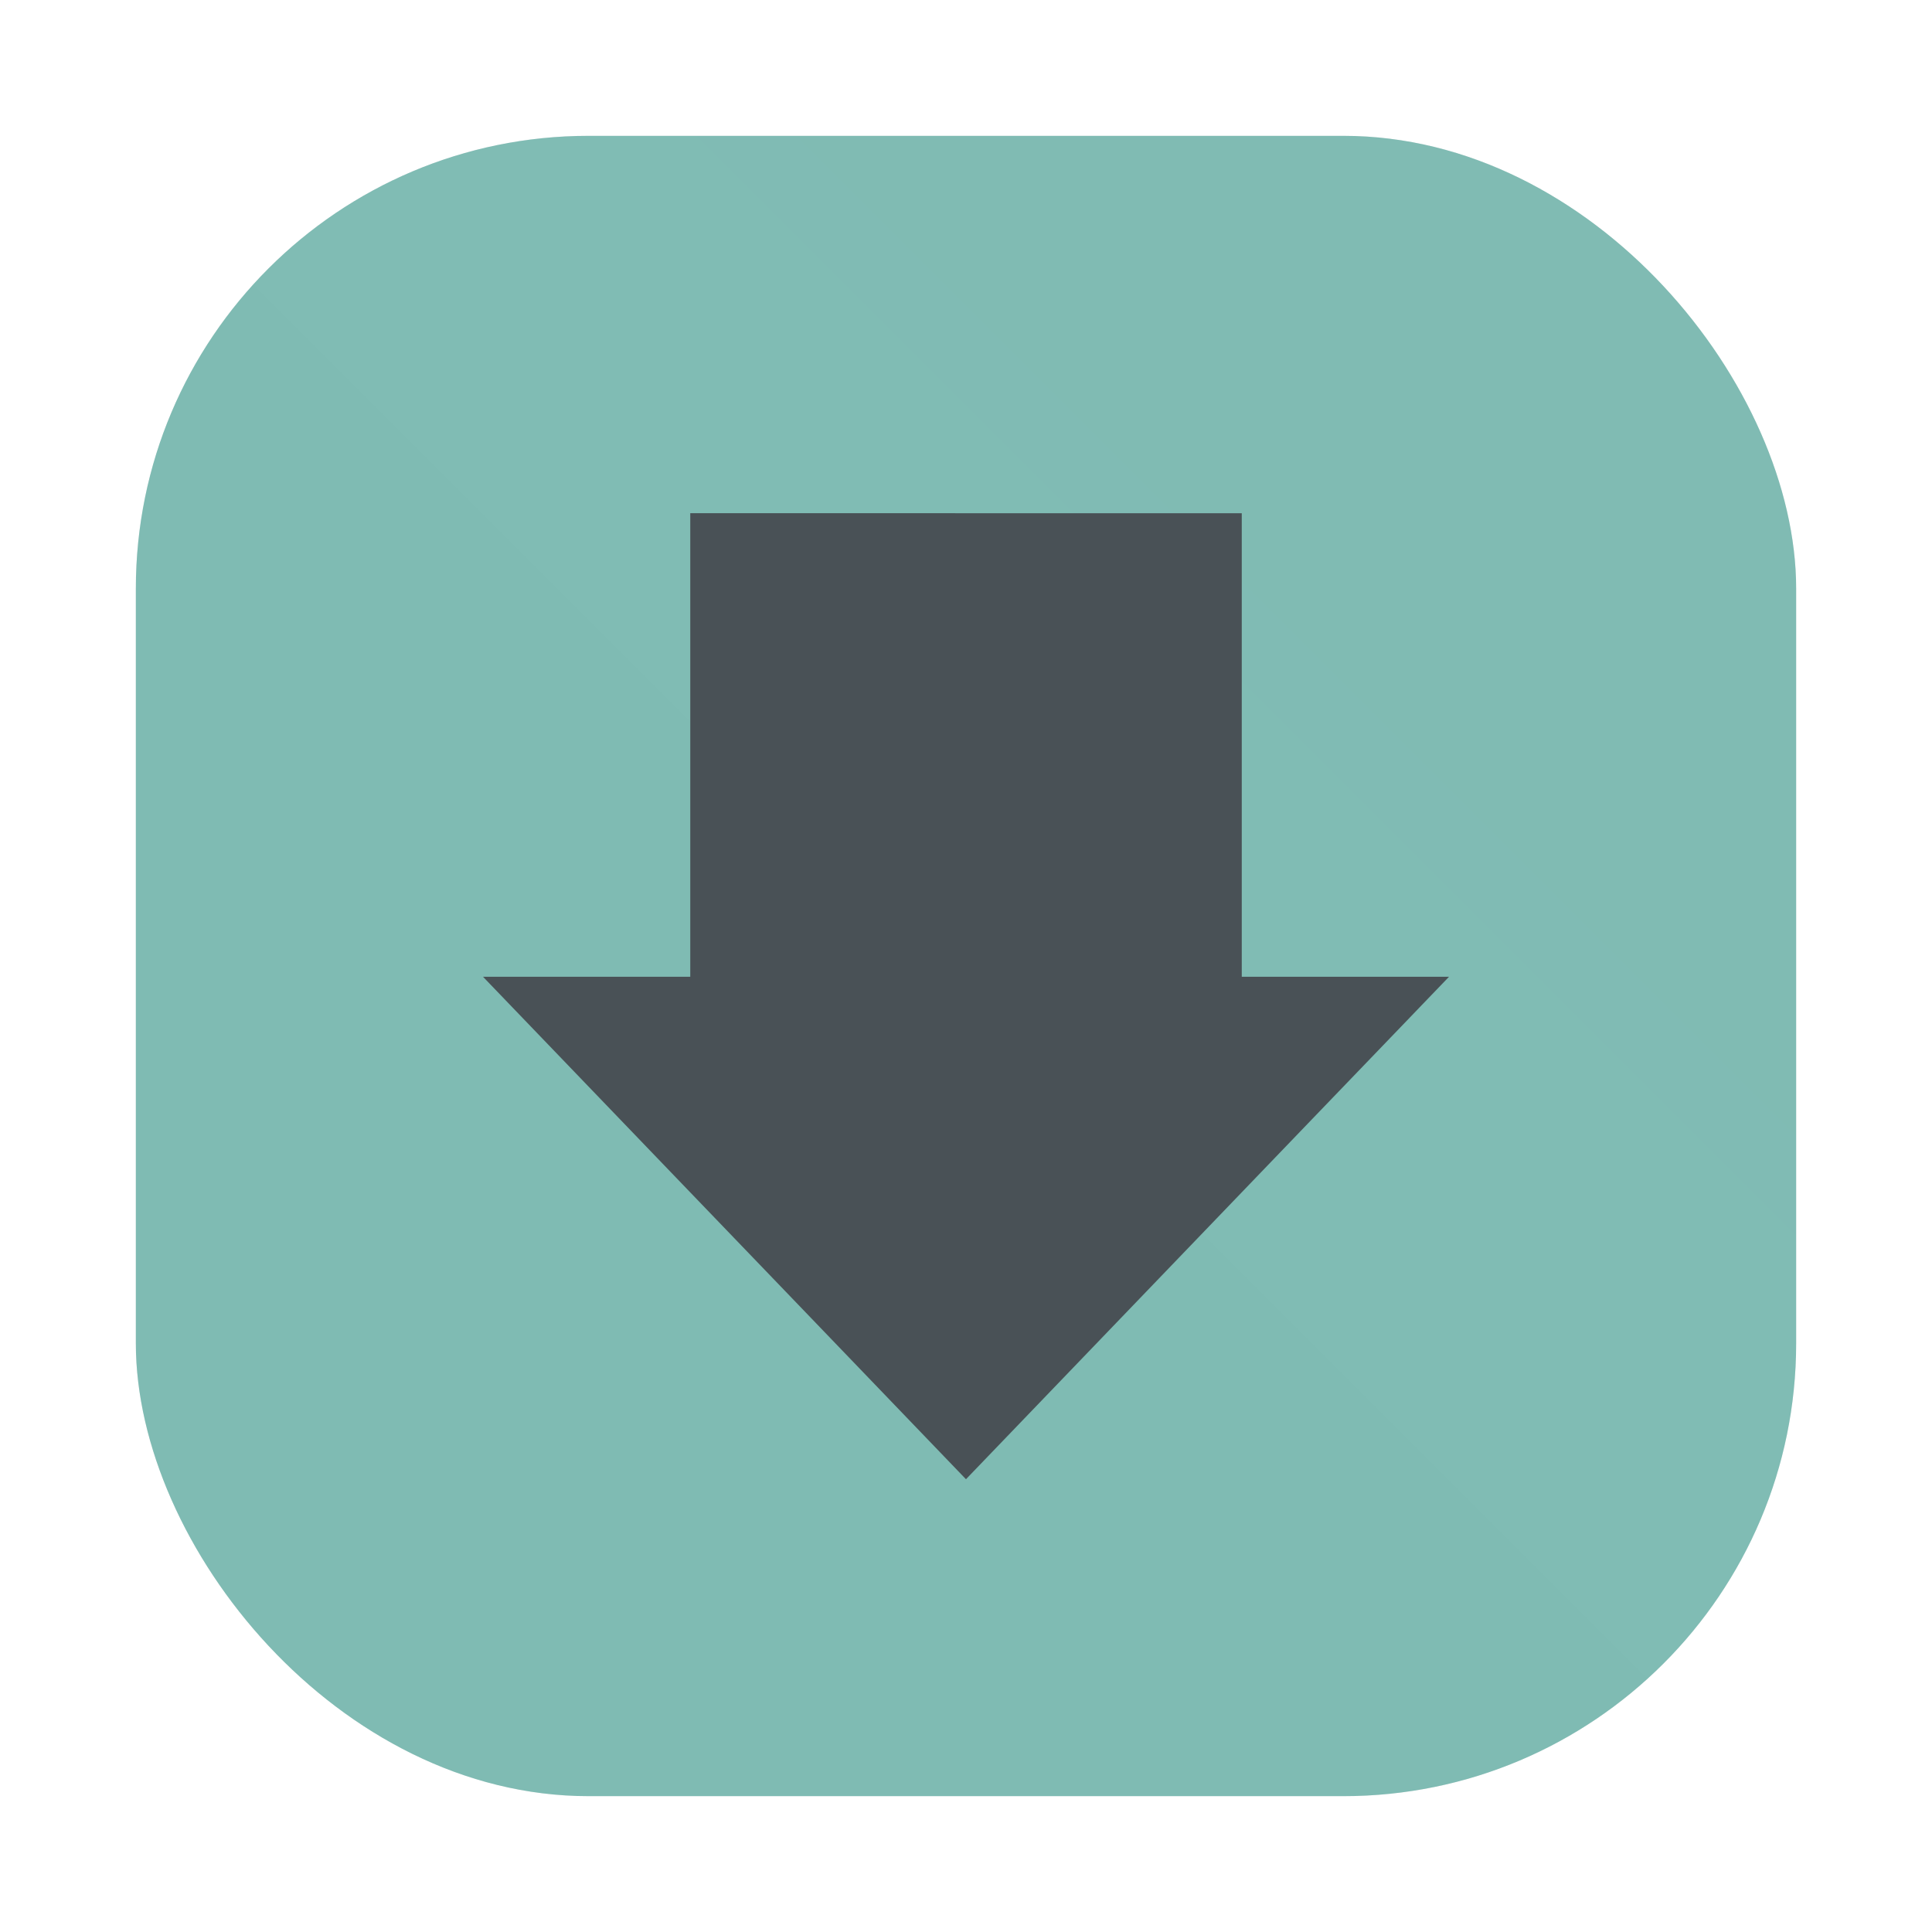 <?xml version="1.0" encoding="UTF-8" standalone="no"?>
<svg
   xmlns:dc="http://purl.org/dc/elements/1.1/"
   xmlns:cc="http://creativecommons.org/ns#"
   xmlns:rdf="http://www.w3.org/1999/02/22-rdf-syntax-ns#"
   xmlns:svg="http://www.w3.org/2000/svg"
   xmlns="http://www.w3.org/2000/svg"
   xmlns:xlink="http://www.w3.org/1999/xlink"
   xmlns:sodipodi="http://sodipodi.sourceforge.net/DTD/sodipodi-0.dtd"
   xmlns:inkscape="http://www.inkscape.org/namespaces/inkscape"
   height="64"
   width="64"
   version="1.1"
   id="svg34"
   sodipodi:docname="clipgrab.svg"
   inkscape:version="1.0.2 (e86c870879, 2021-01-15)">
  <defs
     id="defs38">
    <linearGradient
       id="b-3">
      <stop
         offset="0"
         id="stop2-6" />
      <stop
         stop-opacity="0"
         offset="1"
         id="stop4-7" />
    </linearGradient>
    <filter
       id="f"
       x="-0.06"
       y="-0.06"
       width="1.12"
       height="1.12"
       color-interpolation-filters="sRGB">
      <feGaussianBlur
         stdDeviation="0.8"
         id="feGaussianBlur7" />
    </filter>
    <linearGradient
       id="q"
       x1="31.989"
       x2="31.967"
       y1="45.992"
       y2="18.279"
       gradientTransform="translate(2e-6)"
       gradientUnits="userSpaceOnUse">
      <stop
         stop-color="#d699b6"
         offset="0"
         id="stop10" />
      <stop
         stop-color="#495156"
         offset="1"
         id="stop12" />
    </linearGradient>
    <linearGradient
       id="p"
       x1="22.379"
       x2="25.662"
       y1="39.058"
       y2="39.058"
       gradientUnits="userSpaceOnUse"
       xlink:href="#b-3" />
    <linearGradient
       id="o"
       x1="37.506"
       x2="43.432"
       y1="35.746"
       y2="35.746"
       gradientUnits="userSpaceOnUse"
       xlink:href="#b-3" />
    <linearGradient
       id="n"
       x1="31.584"
       x2="41.135"
       y1="27.973"
       y2="27.973"
       gradientUnits="userSpaceOnUse"
       xlink:href="#b-3" />
    <linearGradient
       id="m"
       x1="43.43"
       x2="48"
       y1="34.732"
       y2="34.732"
       gradientUnits="userSpaceOnUse"
       xlink:href="#b-3" />
    <linearGradient
       id="l"
       x1="22.865"
       x2="32.521"
       y1="20.433"
       y2="20.433"
       gradientUnits="userSpaceOnUse"
       xlink:href="#b-3" />
    <linearGradient
       id="k"
       x1="16"
       x2="25.662"
       y1="27.005"
       y2="27.005"
       gradientUnits="userSpaceOnUse"
       xlink:href="#b-3" />
    <linearGradient
       id="j"
       x1="31.584"
       x2="41.135"
       y1="23.394"
       y2="23.394"
       gradientUnits="userSpaceOnUse"
       xlink:href="#b-3" />
    <linearGradient
       id="i"
       x1="25.662"
       x2="37.506"
       y1="34.403"
       y2="34.403"
       gradientUnits="userSpaceOnUse"
       xlink:href="#b-3" />
    <linearGradient
       id="h"
       x1="16"
       x2="25.662"
       y1="35.674"
       y2="35.674"
       gradientUnits="userSpaceOnUse"
       xlink:href="#b-3" />
    <linearGradient
       id="g"
       x1="25.661"
       x2="31.584"
       y1="26.826"
       y2="26.826"
       gradientUnits="userSpaceOnUse"
       xlink:href="#b-3" />
    <linearGradient
       id="linearGradient862-3"
       x1="7.937"
       x2="7.937"
       y1="15.081"
       y2="1.852"
       gradientTransform="matrix(3.78,0,0,3.78,1.4309e-4,0.032)"
       gradientUnits="userSpaceOnUse">
      <stop
         stop-color="#d3c6aa"
         offset="0"
         id="stop25" />
      <stop
         stop-color="#d699b6"
         offset="1"
         id="stop27" />
    </linearGradient>
    <filter
       id="filter2761"
       x="-0.024"
       y="-0.024"
       width="1.048"
       height="1.048"
       color-interpolation-filters="sRGB">
      <feGaussianBlur
         stdDeviation="0.146"
         id="feGaussianBlur2" />
    </filter>
    <linearGradient
       id="a-9"
       x1="23.487"
       x2="23.487"
       y1="15.18"
       y2="32.913"
       gradientTransform="matrix(0.127,0,0,0.127,-27.515,6.793)"
       gradientUnits="userSpaceOnUse">
      <stop
         stop-color="#1e2326"
         offset="0"
         id="stop5" />
      <stop
         stop-color="#2e383c"
         offset="1"
         id="stop7-53" />
    </linearGradient>
    <radialGradient
       id="c-7"
       cx="24.047"
       cy="23.949"
       r="2.987"
       gradientTransform="matrix(0.206,-3.7539e-8,2.8431e-8,0.156,-39.607,5.456)"
       gradientUnits="userSpaceOnUse">
      <stop
         stop-color="#495156"
         offset="0"
         id="stop10-3" />
      <stop
         stop-opacity="0"
         offset="1"
         id="stop12-6" />
    </radialGradient>
    <linearGradient
       id="d-6"
       x1="361.36"
       x2="361.36"
       y1="616.07"
       y2="722.79"
       gradientTransform="matrix(0.004,0,0,0.004,-25.925,7.126)"
       gradientUnits="userSpaceOnUse">
      <stop
         stop-color="#d3c6aa"
         offset="0"
         id="stop15" />
      <stop
         stop-color="#d3c6aa"
         stop-opacity="0"
         offset="1"
         id="stop17" />
    </linearGradient>
    <radialGradient
       id="radialGradient123131"
       cx="-24.473"
       cy="9.835"
       r="1.141"
       gradientTransform="matrix(1.42,0,0,1.051,0.055,-1.147)"
       gradientUnits="userSpaceOnUse"
       xlink:href="#a-9" />
    <linearGradient
       id="linearGradient123141"
       x1="-24.485"
       x2="-24.485"
       y1="8.696"
       y2="9.751"
       gradientTransform="translate(-10.196,-0.643)"
       gradientUnits="userSpaceOnUse"
       xlink:href="#d-6" />
    <linearGradient
       id="linearGradient123149"
       x1="-24.478"
       x2="-24.478"
       y1="11.104"
       y2="8.491"
       gradientTransform="translate(-10.229,-0.643)"
       gradientUnits="userSpaceOnUse">
      <stop
         stop-color="#495156"
         offset="0"
         id="stop22" />
      <stop
         stop-color="#1e2326"
         offset="1"
         id="stop24" />
    </linearGradient>
    <radialGradient
       id="radialGradient123155"
       cx="-24.473"
       cy="9.835"
       r="1.141"
       gradientTransform="matrix(1.14,0,0,0.844,-6.796,0.891)"
       gradientUnits="userSpaceOnUse"
       xlink:href="#a-9" />
    <linearGradient
       id="linearGradient123157"
       x1="-24.478"
       x2="-24.478"
       y1="11.104"
       y2="8.491"
       gradientTransform="matrix(0.803,0,0,0.803,-15.053,1.295)"
       gradientUnits="userSpaceOnUse"
       xlink:href="#a-9" />
    <radialGradient
       id="radialGradient123159"
       cx="-24.473"
       cy="9.835"
       r="1.521"
       gradientTransform="matrix(0.931,0,0,0.931,-11.889,0.037)"
       gradientUnits="userSpaceOnUse">
      <stop
         stop-color="#414b50"
         offset="0"
         id="stop29" />
      <stop
         stop-color="#1e2326"
         offset="1"
         id="stop31" />
    </radialGradient>
    <linearGradient
       id="linearGradient123161"
       x1="361.36"
       x2="361.36"
       y1="616.07"
       y2="722.79"
       gradientTransform="matrix(0.004,0,0,0.004,-36.122,6.483)"
       gradientUnits="userSpaceOnUse"
       xlink:href="#d-6" />
    <linearGradient
       id="linearGradient123197"
       x1="-36.117"
       x2="-33.22"
       y1="10.638"
       y2="7.74"
       gradientUnits="userSpaceOnUse">
      <stop
         offset="0"
         id="stop35" />
      <stop
         stop-opacity="0"
         offset="1"
         id="stop37" />
    </linearGradient>
    <linearGradient
       id="linearGradient952"
       x1="-20.384"
       x2="-23.272"
       y1="6.133"
       y2="15.312"
       gradientUnits="userSpaceOnUse">
      <stop
         stop-color="#1e2326"
         offset="0"
         id="stop40" />
      <stop
         stop-color="#495156"
         offset=".95"
         id="stop42" />
      <stop
         stop-color="#1e2326"
         offset="1"
         id="stop44" />
    </linearGradient>
    <linearGradient
       id="linearGradient1000"
       x1="-25.122"
       x2="-15.582"
       y1="9.342"
       y2="9.342"
       gradientUnits="userSpaceOnUse">
      <stop
         stop-color="#495156"
         offset="0"
         id="stop47" />
      <stop
         stop-color="#e67e80"
         offset="1"
         id="stop49" />
    </linearGradient>
    <linearGradient
       id="linearGradient1024"
       x1="1.332"
       x2="15.65"
       y1="15.576"
       y2="1.17"
       gradientUnits="userSpaceOnUse">
      <stop
         stop-color="#7fbbb3"
         offset="0"
         id="stop52" />
      <stop
         stop-color="#7fbbb3"
         stop-opacity=".996"
         offset="1"
         id="stop54" />
    </linearGradient>
    <filter
       color-interpolation-filters="sRGB"
       height="1.048"
       width="1.048"
       y="-0.024"
       x="-0.024"
       id="filter2761-3">
      <feGaussianBlur
         id="feGaussianBlur2-3"
         stdDeviation="0.146" />
    </filter>
    <linearGradient
       gradientUnits="userSpaceOnUse"
       gradientTransform="matrix(3.78,0,0,3.78,-0.003,0.531)"
       y2="1.17"
       y1="15.576"
       x2="15.65"
       x1="1.332"
       id="linearGradient1024-6">
      <stop
         id="stop5-7"
         offset="0"
         stop-color="#7fbbb3" />
      <stop
         id="stop7-5"
         offset="1"
         stop-opacity=".996"
         stop-color="#7fbbb3" />
    </linearGradient>
    <filter
       inkscape:collect="always"
       style="color-interpolation-filters:sRGB"
       id="filter1057"
       x="-0.027"
       width="1.054"
       y="-0.027"
       height="1.054">
      <feGaussianBlur
         inkscape:collect="always"
         stdDeviation="0.619"
         id="feGaussianBlur1059" />
    </filter>
    <linearGradient
       inkscape:collect="always"
       xlink:href="#linearGradient1051"
       id="linearGradient1053"
       x1="-127"
       y1="60"
       x2="-72"
       y2="5"
       gradientUnits="userSpaceOnUse"
       gradientTransform="translate(116.364,-41.426)" />
    <linearGradient
       inkscape:collect="always"
       id="linearGradient1051">
      <stop
         style="stop-color:#7fbbb3;stop-opacity:1"
         offset="0"
         id="stop1047" />
      <stop
         style="stop-color:#7fbbb3;stop-opacity:0.996"
         offset="1"
         id="stop1049" />
    </linearGradient>
  </defs>
  <sodipodi:namedview
     pagecolor="#d3c6aa"
     bordercolor="#4f5b58"
     borderopacity="1"
     objecttolerance="10"
     gridtolerance="10"
     guidetolerance="10"
     inkscape:pageopacity="0"
     inkscape:pageshadow="2"
     inkscape:window-width="1920"
     inkscape:window-height="936"
     id="namedview36"
     showgrid="false"
     inkscape:zoom="5.7084141"
     inkscape:cx="28.397337"
     inkscape:cy="32.916679"
     inkscape:window-x="0"
     inkscape:window-y="38"
     inkscape:window-maximized="1"
     inkscape:current-layer="svg34" />
  <linearGradient
     id="a">
    <stop
       offset="0"
       stop-color="#7fbbb3"
       id="stop2" />
    <stop
       offset="1"
       stop-color="#7fbbb3"
       id="stop4" />
  </linearGradient>
  <linearGradient
     id="b"
     gradientUnits="userSpaceOnUse"
     x1="-989.666"
     x2="-1003.636"
     y1="433.284"
     y2="317.355">
    <stop
       offset="0"
       stop-color="#7fbbb3"
       id="stop7" />
    <stop
       offset="1"
       stop-color="#7fbbb3"
       id="stop9" />
  </linearGradient>
  <linearGradient
     id="c"
     gradientTransform="matrix(0.998,0,0,0.981,-3.688,11.35)"
     gradientUnits="userSpaceOnUse"
     x1="-1092.912"
     x2="-1060.255"
     xlink:href="#a"
     y1="203.099"
     y2="104.853" />
  <linearGradient
     id="d"
     gradientUnits="userSpaceOnUse"
     x1="215.66"
     x2="576.341"
     xlink:href="#a"
     y1="396"
     y2="396" />
  <linearGradient
     gradientUnits="userSpaceOnUse"
     x1="215.66"
     x2="576.341"
     y1="396"
     y2="396"
     id="linearGradient18">
    <stop
       offset="0"
       stop-color="#4f5b58"
       id="stop14" />
    <stop
       offset="1"
       stop-color="#859289"
       id="stop16" />
  </linearGradient>
  <g
     id="g1069"
     transform="translate(15.136,40.916)">
    <rect
       ry="15"
       y="-36.416"
       x="-10.636"
       height="55"
       width="55"
       id="rect1055"
       style="opacity:0.3;fill:#1e2326;fill-opacity:1;stroke-width:2.744;stroke-linecap:round;filter:url(#filter1057);image-rendering:optimizeSpeed" />
    <rect
       style="fill:url(#linearGradient1053);fill-opacity:1;stroke-width:2.744;stroke-linecap:round;image-rendering:optimizeSpeed"
       id="rect1045"
       width="55"
       height="55"
       x="-10.636"
       y="-36.416"
       ry="15" />
    <path
       d="m 7.73,-23.916 v 15.355 h -6.866 l 15.999,16.645 16.001,-16.645 h -6.866 v -15.355 z"
       filter="url(#f)"
       opacity="0.15"
       id="path48"
       style="image-rendering:optimizeSpeed" />
    <path
       id="rect1302"
       style="fill:#495156;fill-opacity:1;stroke-width:2;stroke-linecap:round;stroke-linejoin:round;paint-order:stroke fill markers;image-rendering:optimizeSpeed"
       d="m 7.73,-23.916 v 4.057 0.012 5.594 5.693 H 0.864 l 6.379,6.637 3.283,3.414 2.523,2.625 3.814,3.969 11.43,-11.891 0.002,-0.002 1.268,-1.318 1.963,-2.041 0.354,-0.369 0.984,-1.023 h -6.865 v -0.275 -11.844 -3.236 z" />
  </g>
</svg>
